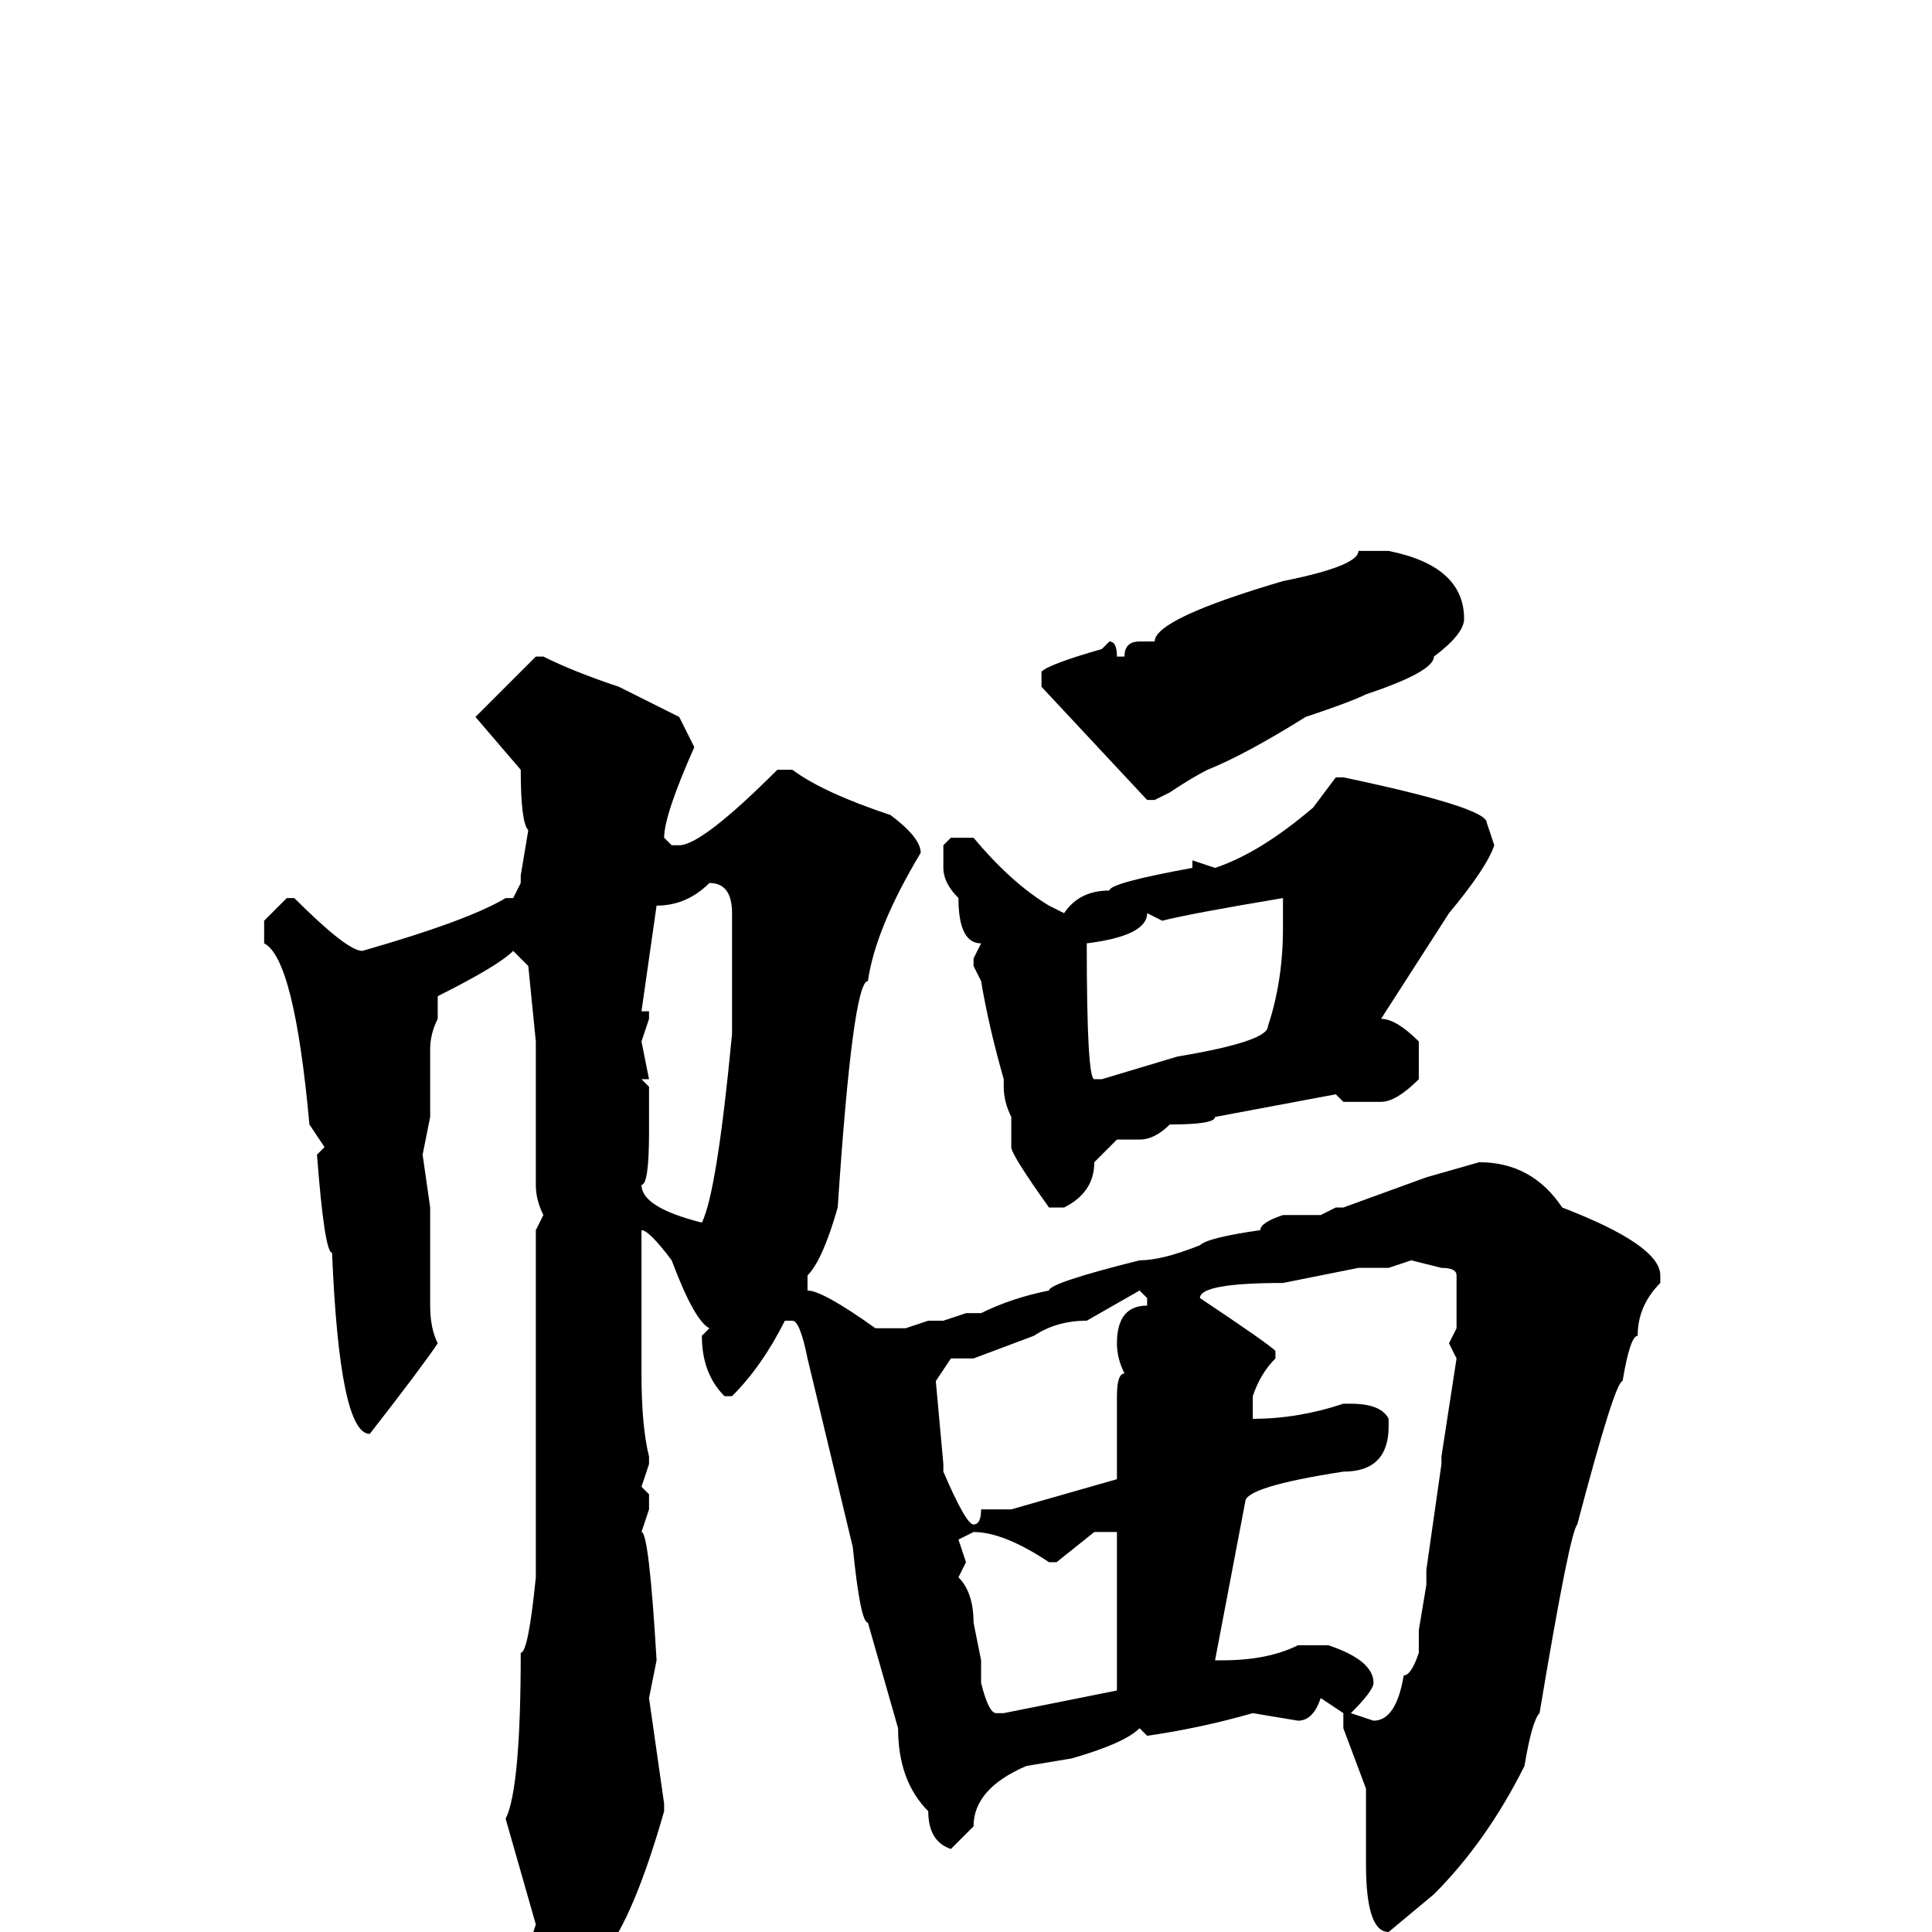 <svg xmlns="http://www.w3.org/2000/svg" viewBox="0 -256 256 256">
	<path fill="#000000" d="M184 -183Q194 -181 194 -174Q194 -172 190 -169Q190 -167 181 -164Q179 -163 173 -161Q165 -156 160 -154Q158 -153 155 -151L153 -150H152L138 -165V-167Q139 -168 146 -170L147 -171Q148 -171 148 -169H149Q149 -171 151 -171H153Q153 -174 170 -179Q180 -181 180 -183ZM71 -169H72Q76 -167 82 -165L90 -161L92 -157Q88 -148 88 -145L89 -144H90Q93 -144 103 -154H105Q109 -151 118 -148Q122 -145 122 -143Q116 -133 115 -126Q113 -126 111 -96Q109 -89 107 -87V-85Q109 -85 116 -80H120L123 -81H125L128 -82H130Q134 -84 139 -85Q139 -86 151 -89Q154 -89 159 -91Q160 -92 167 -93Q167 -94 170 -95H175L177 -96H178L189 -100L196 -102Q203 -102 207 -96Q220 -91 220 -87V-86Q217 -83 217 -79Q216 -79 215 -73Q214 -73 209 -54Q208 -53 204 -29Q203 -28 202 -22Q197 -12 190 -5L184 0Q181 0 181 -9V-14H182H181V-19L178 -27V-29L175 -31Q174 -28 172 -28L166 -29Q159 -27 152 -26L151 -27Q149 -25 142 -23L136 -22Q129 -19 129 -14L126 -11Q123 -12 123 -16Q119 -20 119 -27L115 -41Q114 -41 113 -51L107 -76Q106 -81 105 -81H104Q101 -75 97 -71H96Q93 -74 93 -79L94 -80Q92 -81 89 -89Q86 -93 85 -93V-89V-82V-80V-74Q85 -67 86 -63V-62L85 -59L86 -58V-56L85 -53Q86 -53 87 -36L86 -31L88 -17V-16Q84 -2 80 3Q76 8 73 8Q70 8 70 2L71 -1L67 -15Q69 -19 69 -37Q70 -37 71 -47V-50V-77V-80V-91V-93L72 -95Q71 -97 71 -99V-101V-102V-104V-106V-109V-112V-116V-118L70 -128L68 -130Q66 -128 58 -124V-123V-121Q57 -119 57 -117V-108L56 -103L57 -96V-83Q57 -80 58 -78Q56 -75 49 -66Q45 -66 44 -90Q43 -90 42 -103L43 -104L41 -107Q39 -129 35 -131V-134L38 -137H39Q46 -130 48 -130Q62 -134 67 -137H68L69 -139V-140L70 -146Q69 -147 69 -154L63 -161ZM177 -153H178Q197 -149 197 -147L198 -144Q197 -141 192 -135L183 -121Q185 -121 188 -118V-113Q185 -110 183 -110H178L177 -111L161 -108Q161 -107 155 -107Q153 -105 151 -105H148L145 -102Q145 -98 141 -96H139Q134 -103 134 -104V-108Q133 -110 133 -112V-113Q131 -120 130 -126L129 -128V-129L130 -131Q127 -131 127 -137Q125 -139 125 -141V-144L126 -145H129Q134 -139 139 -136L141 -135Q143 -138 147 -138Q147 -139 158 -141V-142L161 -141Q167 -143 174 -149ZM85 -122H86V-121L85 -118L86 -113H85L86 -112V-106Q86 -99 85 -99Q85 -96 93 -94Q95 -98 97 -119V-121V-127V-135Q97 -139 94 -139Q91 -136 87 -136ZM154 -134L152 -135Q152 -132 144 -131Q144 -113 145 -113H146L156 -116Q168 -118 168 -120Q170 -126 170 -133V-134V-136V-137Q158 -135 154 -134ZM184 -88H180L170 -86Q159 -86 159 -84Q168 -78 169 -77V-76Q167 -74 166 -71V-70V-68Q172 -68 178 -70H179Q183 -70 184 -68V-67Q184 -61 178 -61Q165 -59 165 -57L161 -36H162Q168 -36 172 -38H173H176Q182 -36 182 -33Q182 -32 179 -29L182 -28Q185 -28 186 -34Q187 -34 188 -37V-40L189 -46V-48L191 -62V-63L193 -76L192 -78L193 -80V-83V-87Q193 -88 191 -88L187 -89ZM129 -76H126L124 -73L125 -62V-61Q128 -54 129 -54Q130 -54 130 -56H134L148 -60V-65V-71Q148 -74 149 -74Q148 -76 148 -78Q148 -83 152 -83V-84L151 -85L144 -81Q140 -81 137 -79ZM127 -52L128 -49L127 -47Q129 -45 129 -41L130 -36V-35V-33Q131 -29 132 -29H133L148 -32V-37V-46V-53H145L140 -49H139Q133 -53 129 -53Z"/>
</svg>